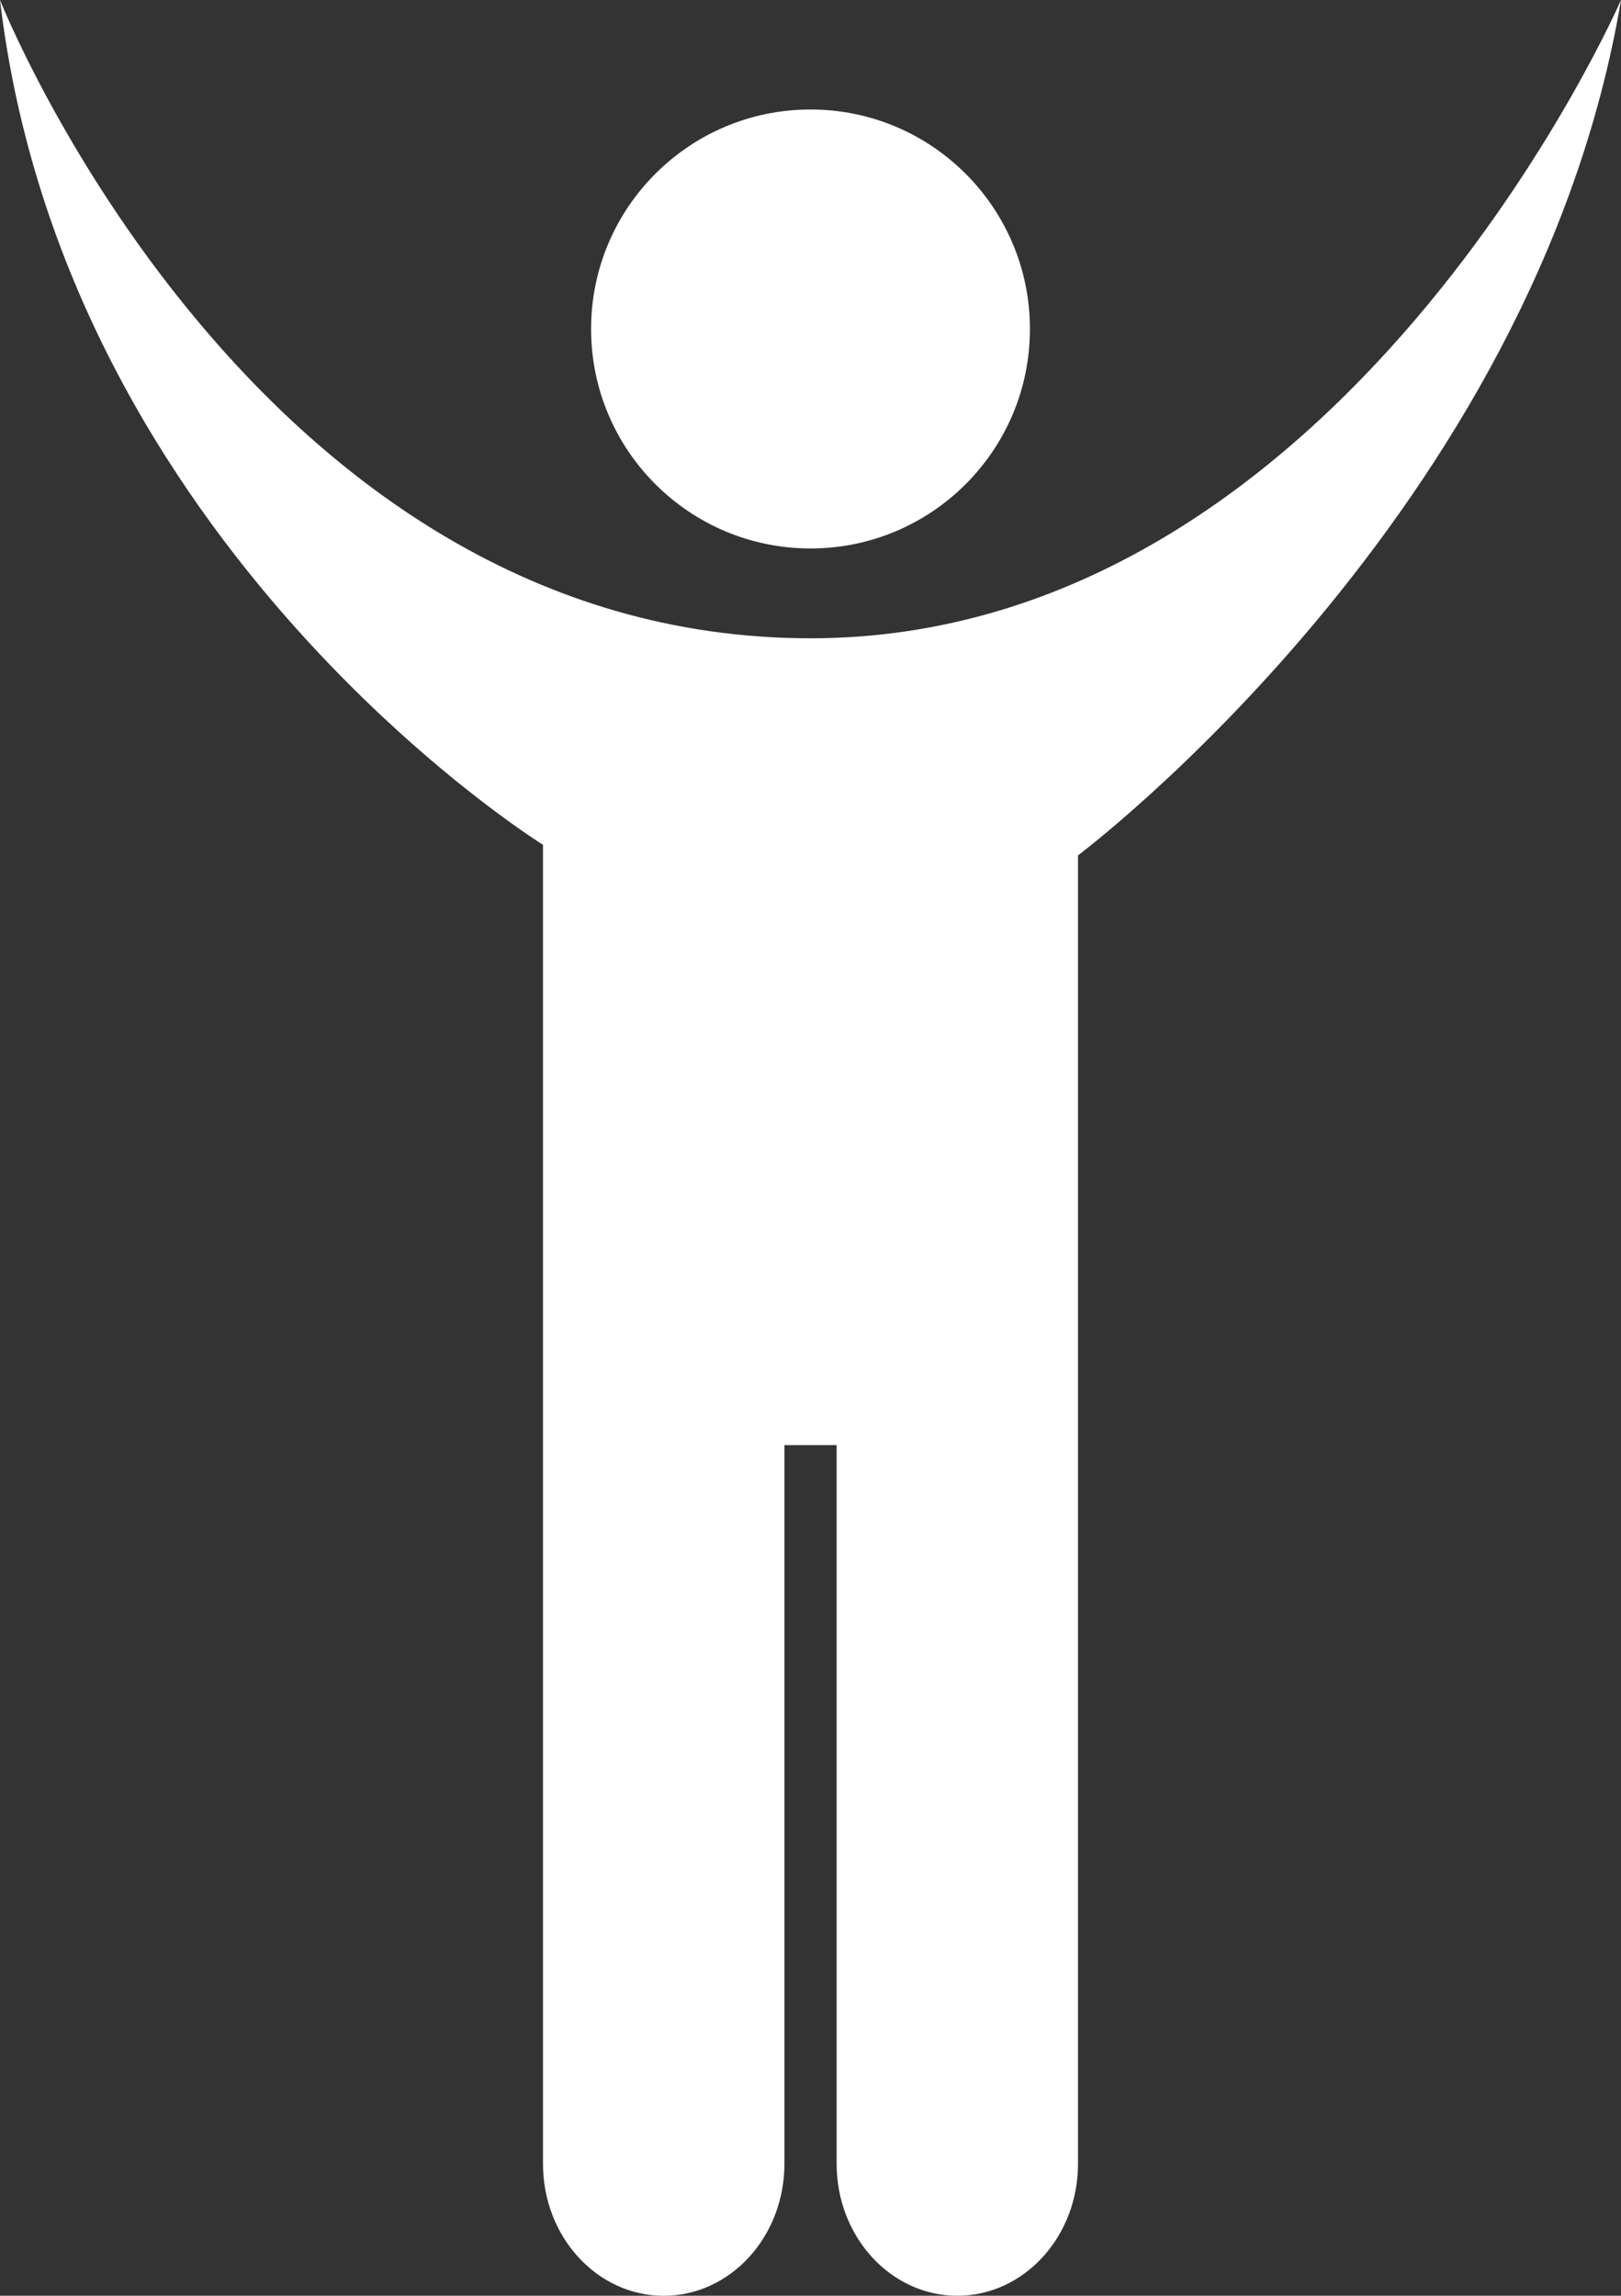 <svg version="1.1" id="图层_1" x="0px" y="0px" width="88.231px" height="124.922px" viewBox="0 0 88.231 124.922" enable-background="new 0 0 88.231 124.922" xml:space="preserve" xmlns="http://www.w3.org/2000/svg" xmlns:xlink="http://www.w3.org/1999/xlink" xmlns:xml="http://www.w3.org/XML/1998/namespace">
  <rect x="0" y="0" width="88.231" height="124.922" fill="#333333" stroke="none"/>
  <path fill="#FFFFFF" d="M44.116,29.844c-6.596,0-11.943-5.346-11.943-11.943c0-6.596,5.347-11.943,11.943-11.943
	c6.596,0,11.943,5.348,11.943,11.943C56.06,24.498,50.712,29.844,44.116,29.844z M44.116,34.732C13.755,34.732,0,0,0,0
	c3.531,29.844,29.555,45.969,29.555,45.969v35.954v5.553v30.27c0,3.965,2.942,7.178,6.569,7.178c3.629,0,6.571-3.213,6.571-7.178
	V78.637h2.843v39.107c0,3.965,2.942,7.178,6.57,7.178c3.627,0,6.568-3.213,6.568-7.178V85.313v-3.391V46.545
	c0,0,24.868-18.648,29.555-46.545C88.231,0,73.134,34.732,44.116,34.732z" class="color c1"/>
</svg>